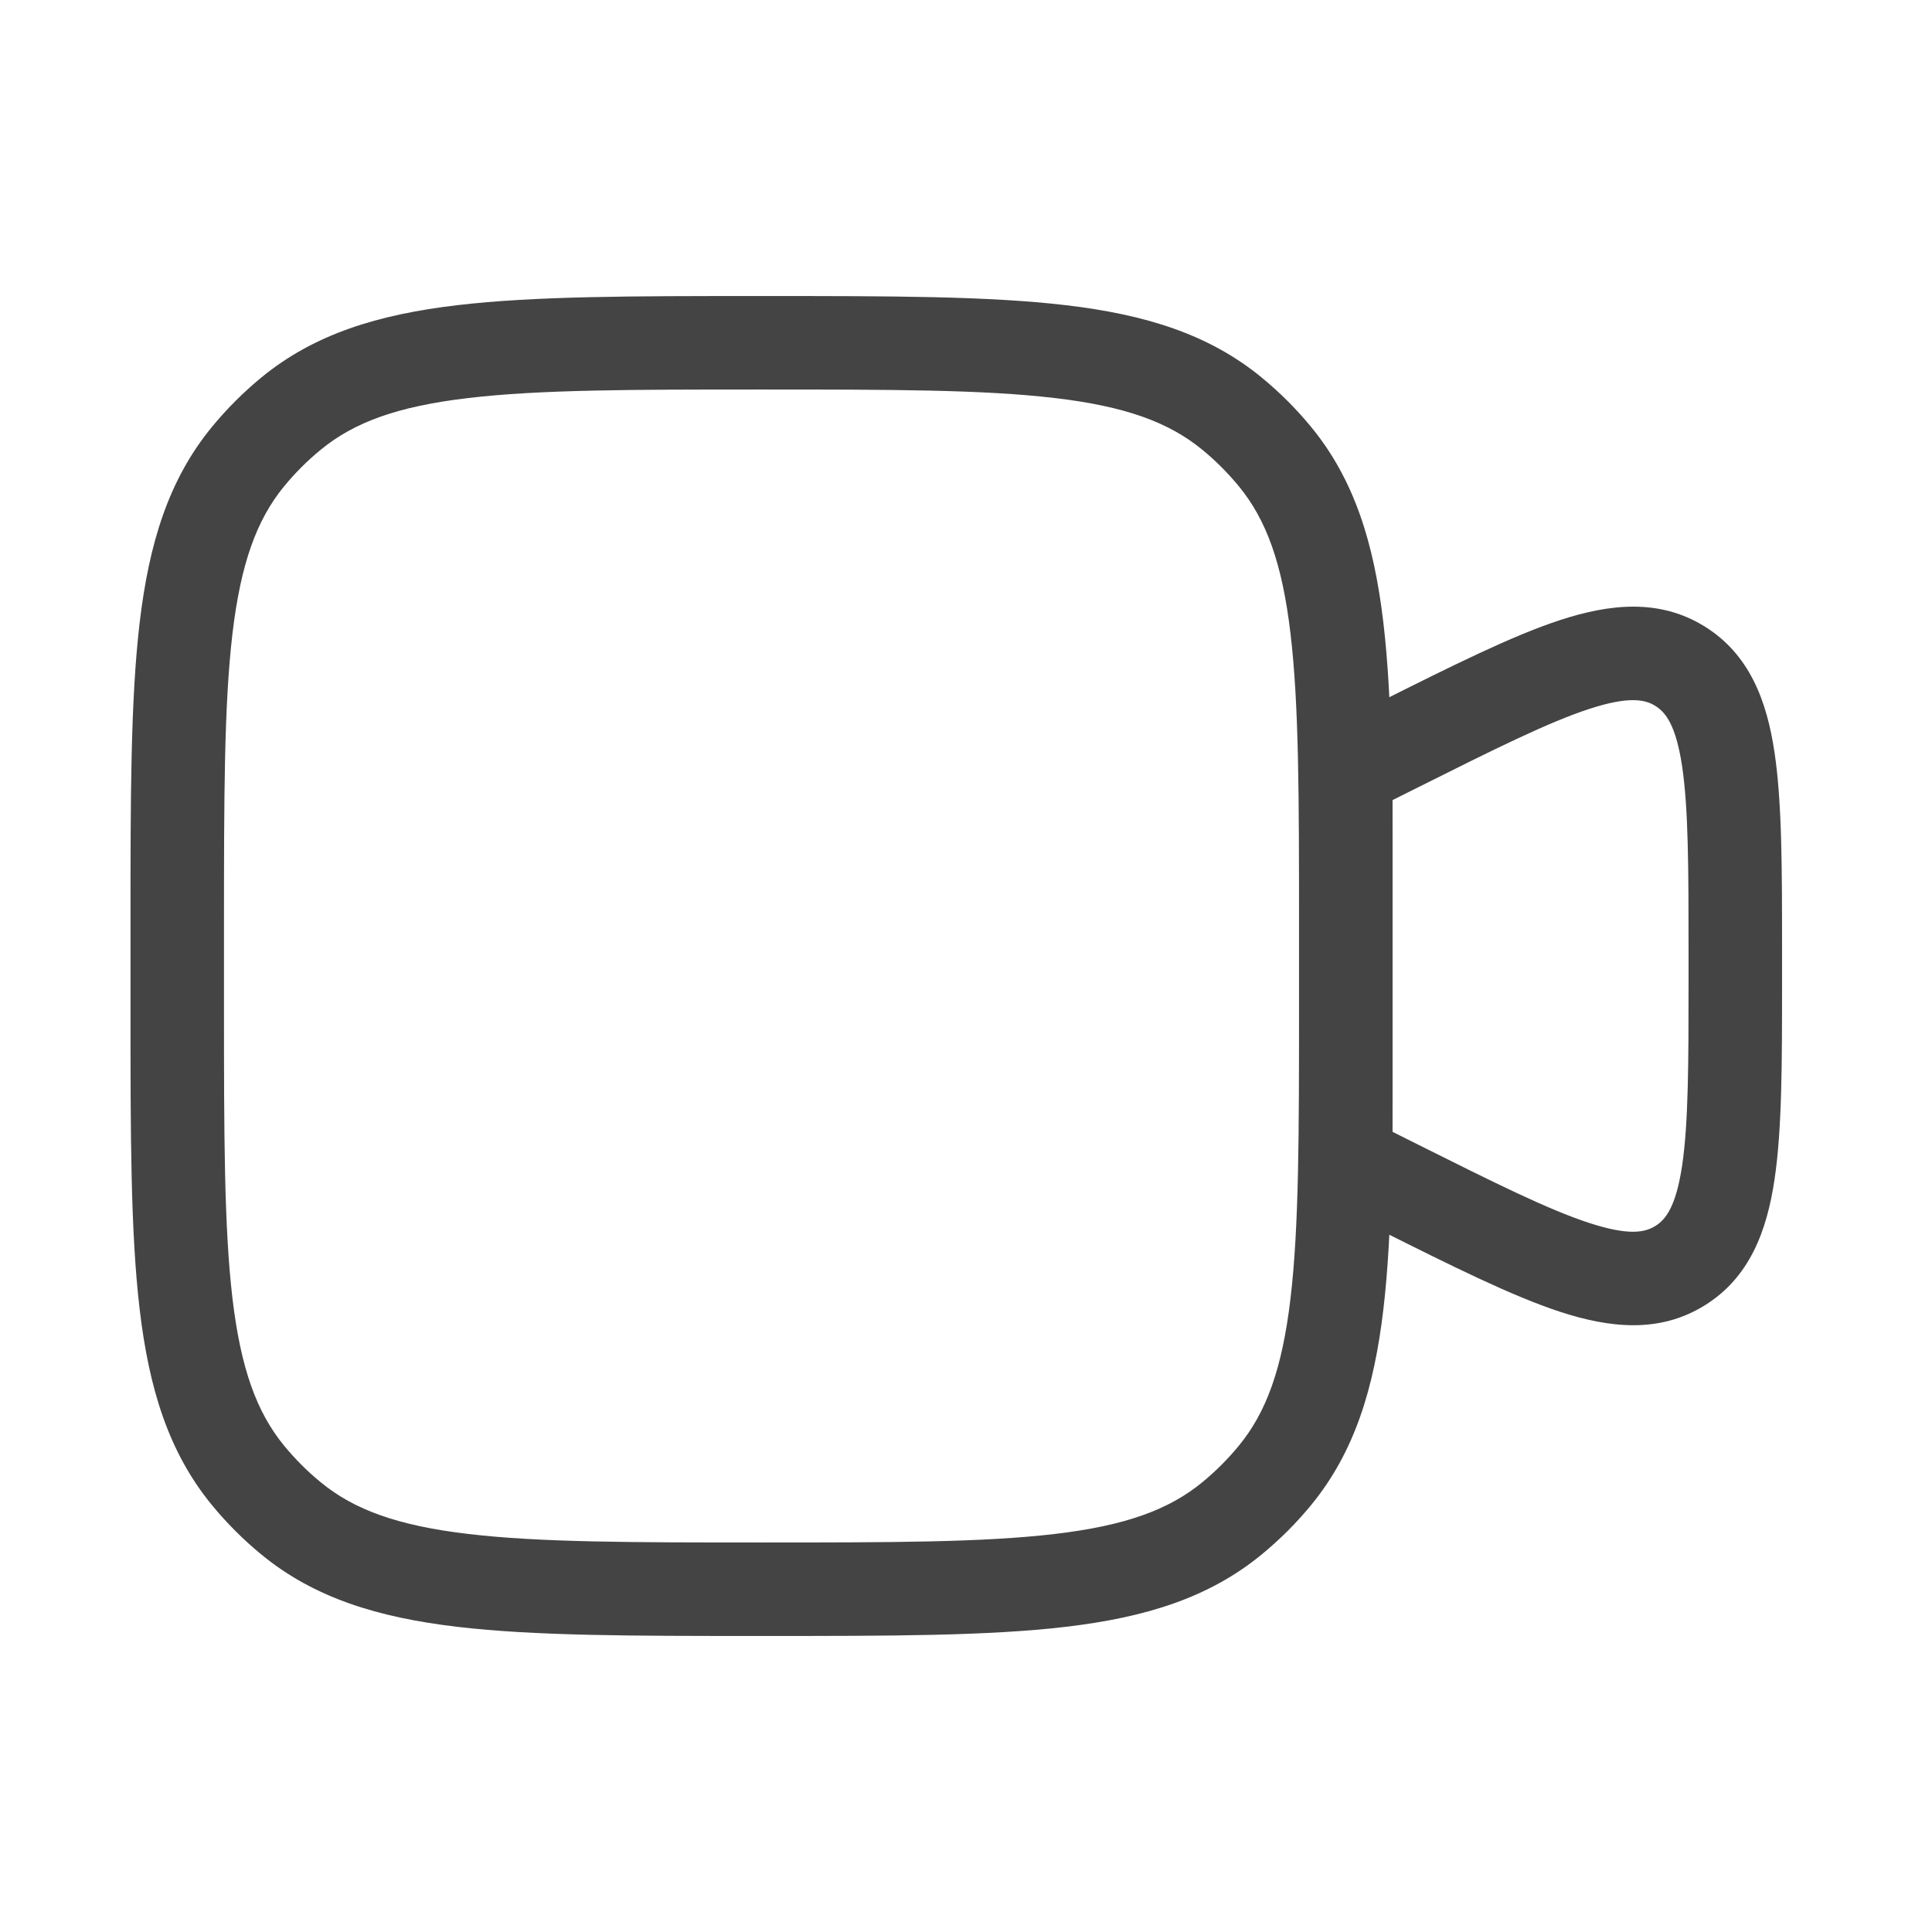 <svg width="31" height="31" viewBox="0 0 31 31" fill="none" xmlns="http://www.w3.org/2000/svg">
<path fill-rule="evenodd" clip-rule="evenodd" d="M12.169 4.75H12.268C14.281 4.75 15.858 4.75 17.103 4.897C18.374 5.047 19.394 5.36 20.241 6.055C20.533 6.294 20.8 6.561 21.039 6.852C21.734 7.699 22.047 8.72 22.197 9.991C22.344 11.235 22.344 12.813 22.344 14.825V16.175C22.344 18.187 22.344 19.765 22.197 21.009C22.047 22.28 21.734 23.3 21.039 24.148C20.8 24.439 20.533 24.706 20.241 24.945C19.394 25.64 18.374 25.953 17.103 26.103C15.858 26.25 14.281 26.25 12.268 26.25H12.169C10.156 26.25 8.579 26.25 7.335 26.103C6.064 25.953 5.043 25.64 4.196 24.945C3.905 24.706 3.638 24.439 3.399 24.148C2.704 23.3 2.391 22.28 2.241 21.009C2.094 19.765 2.094 18.187 2.094 16.175V14.825C2.094 12.813 2.094 11.235 2.241 9.991C2.391 8.72 2.704 7.699 3.399 6.852C3.638 6.561 3.905 6.294 4.196 6.055C5.043 5.36 6.064 5.047 7.335 4.897C8.579 4.75 10.156 4.75 12.169 4.75ZM7.511 6.387C6.381 6.52 5.683 6.775 5.148 7.215C4.932 7.391 4.735 7.589 4.558 7.804C4.119 8.34 3.864 9.038 3.73 10.167C3.595 11.313 3.594 12.802 3.594 14.875V16.125C3.594 18.198 3.595 19.687 3.73 20.833C3.864 21.962 4.119 22.66 4.558 23.196C4.735 23.411 4.932 23.609 5.148 23.785C5.683 24.225 6.381 24.48 7.511 24.613C8.657 24.749 10.146 24.75 12.219 24.75C14.292 24.75 15.781 24.749 16.927 24.613C18.056 24.48 18.754 24.225 19.29 23.785C19.505 23.609 19.702 23.411 19.879 23.196C20.319 22.66 20.574 21.962 20.707 20.833C20.843 19.687 20.844 18.198 20.844 16.125V14.875C20.844 12.802 20.843 11.313 20.707 10.167C20.574 9.038 20.319 8.34 19.879 7.804C19.702 7.589 19.505 7.391 19.29 7.215C18.754 6.775 18.056 6.52 16.927 6.387C15.781 6.251 14.292 6.25 12.219 6.25C10.146 6.25 8.657 6.251 7.511 6.387Z" fill="#444444"/>
<path fill-rule="evenodd" clip-rule="evenodd" d="M25.497 11.376C24.844 11.59 23.991 12.014 22.752 12.634L22.344 12.838V18.161L22.752 18.365C23.991 18.984 24.844 19.409 25.497 19.622C26.141 19.833 26.397 19.773 26.56 19.672C26.723 19.572 26.891 19.369 26.991 18.7C27.092 18.019 27.094 17.067 27.094 15.682V15.317C27.094 13.932 27.092 12.979 26.991 12.299C26.891 11.63 26.723 11.427 26.56 11.326C26.397 11.225 26.141 11.166 25.497 11.376ZM25.031 9.95C25.826 9.69 26.623 9.601 27.349 10.05C28.075 10.499 28.352 11.251 28.474 12.079C28.594 12.882 28.594 13.948 28.594 15.253V15.745C28.594 17.051 28.594 18.116 28.474 18.92C28.352 19.748 28.075 20.5 27.349 20.948C26.623 21.397 25.826 21.308 25.031 21.048C24.259 20.795 23.306 20.319 22.138 19.735L20.844 19.088V11.911L22.081 11.292C22.1 11.282 22.119 11.273 22.138 11.264C23.306 10.68 24.259 10.203 25.031 9.95Z" fill="#444444"/>
</svg>
